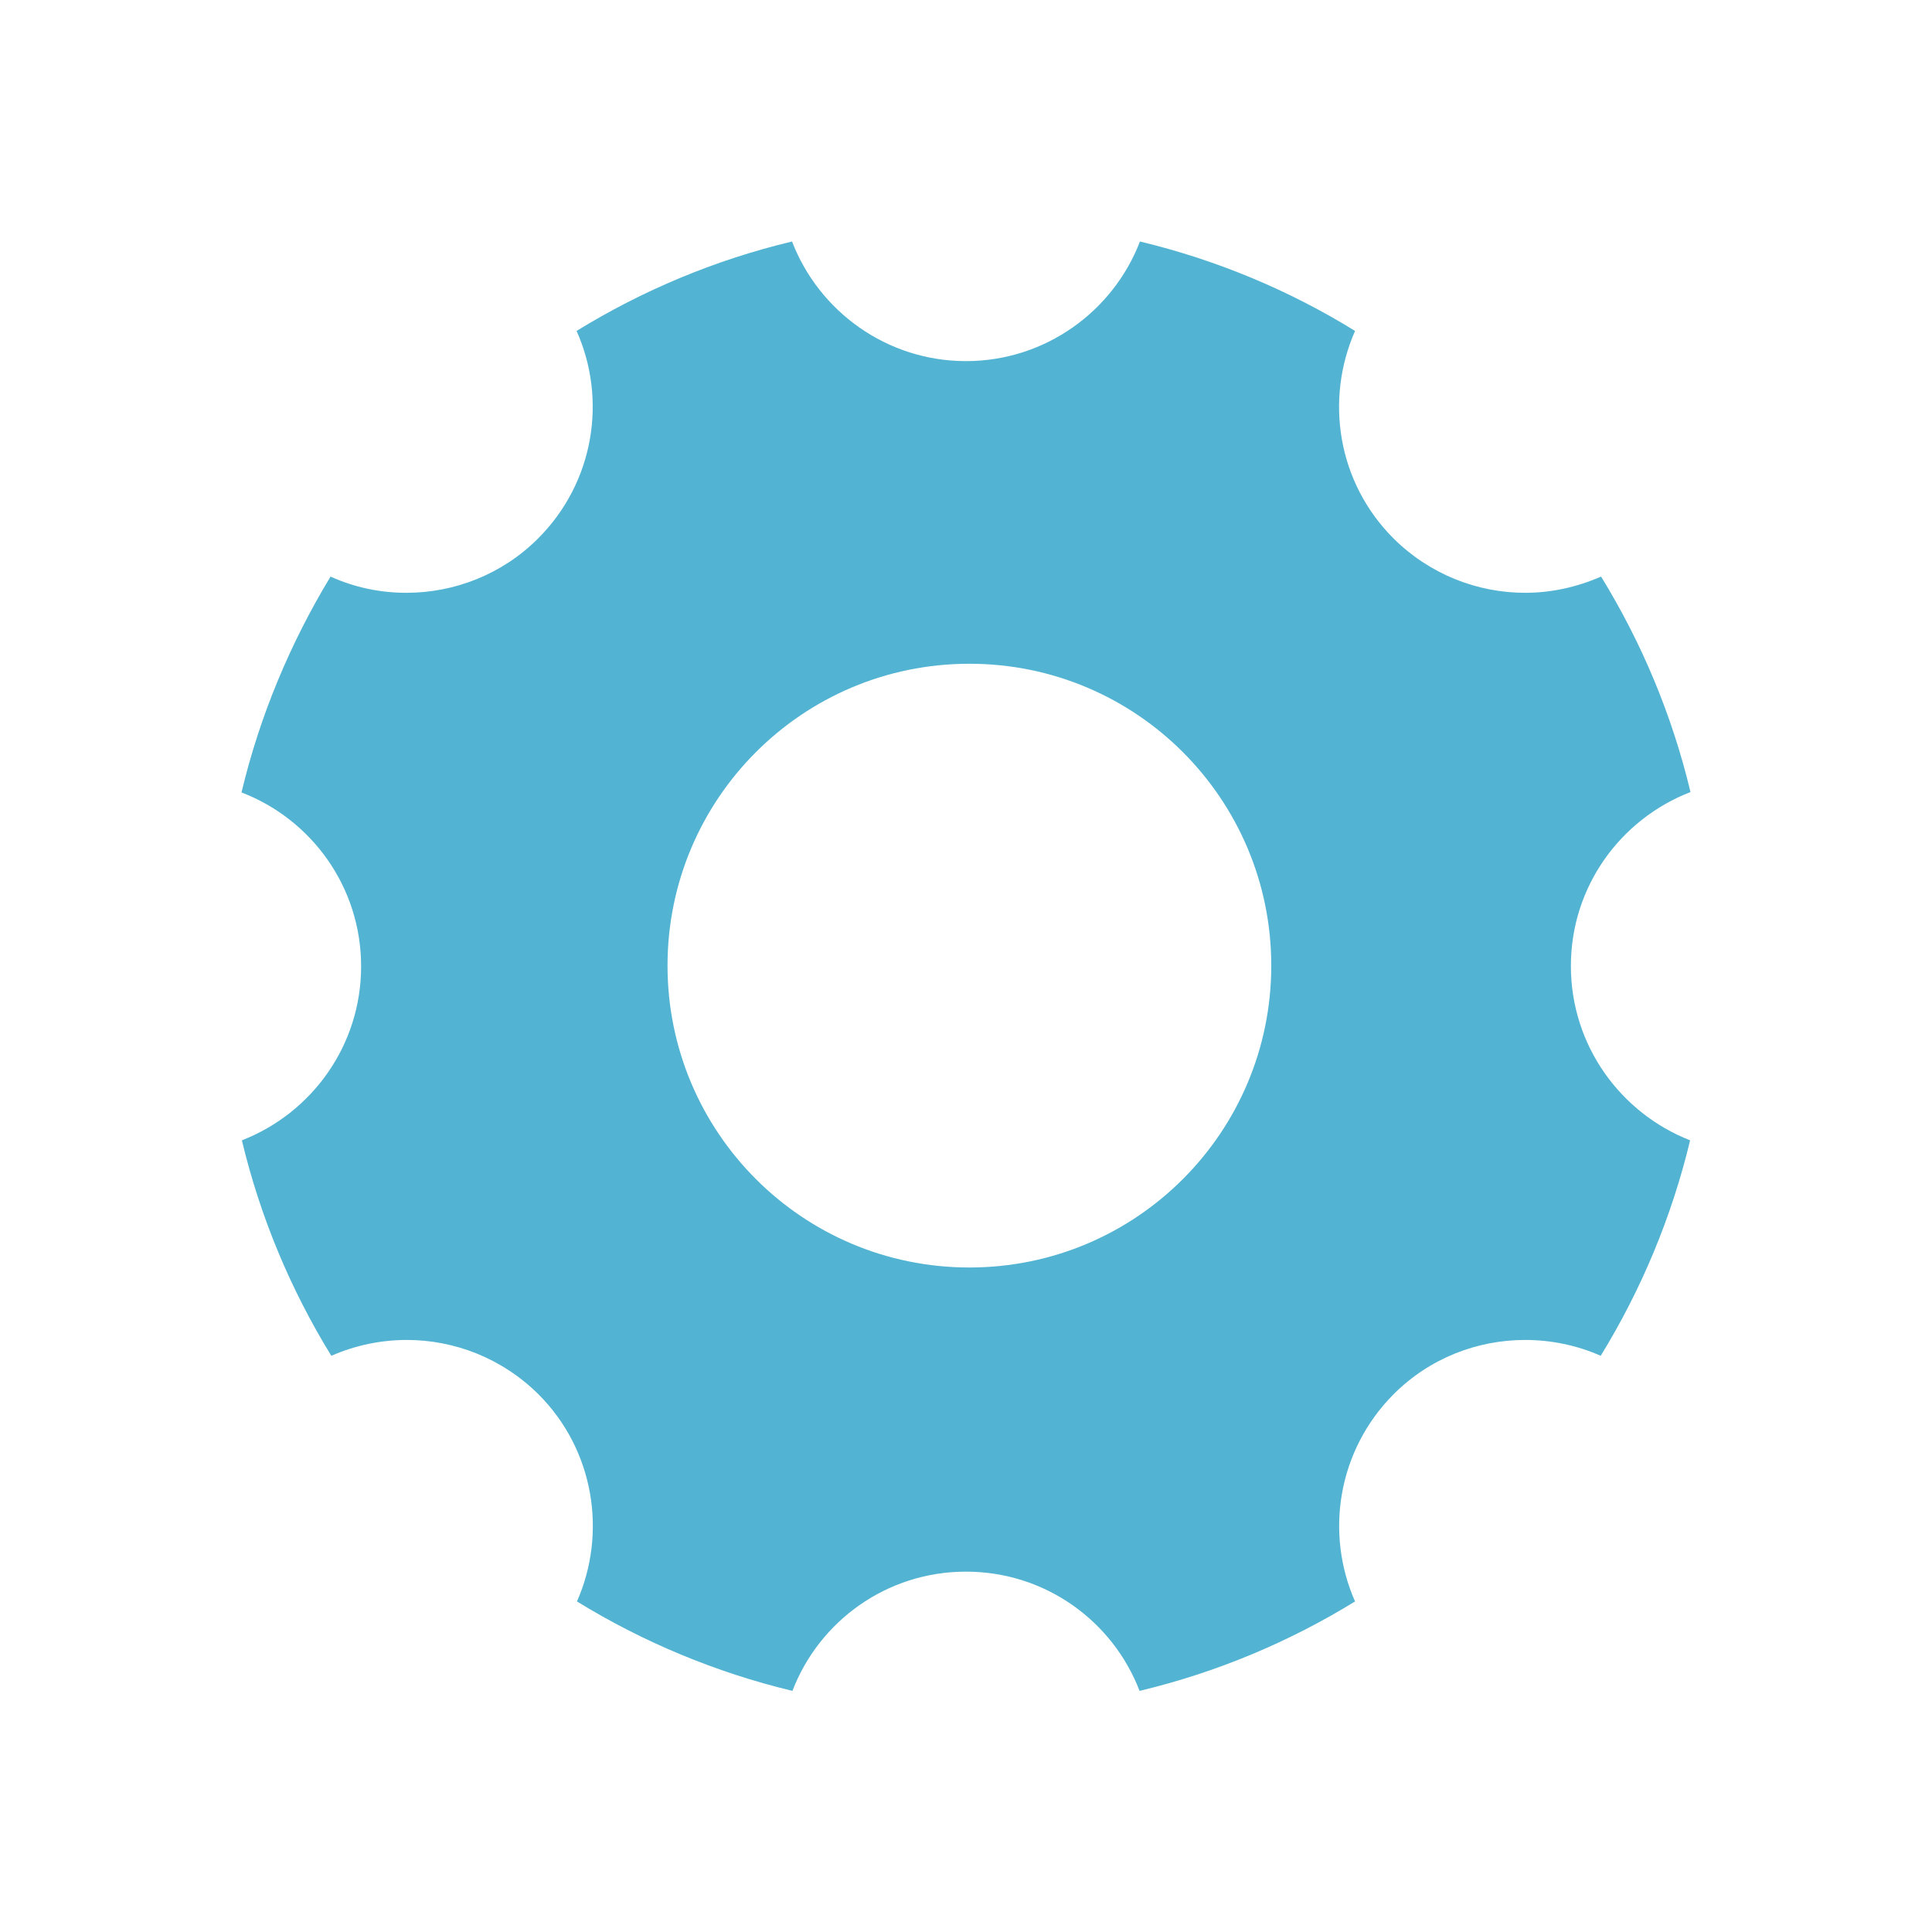 <svg class="svg-icon" style="width: 1em; height: 1em;vertical-align: middle;fill: currentColor;overflow: hidden;" viewBox="0 0 1024 1024" version="1.1" xmlns="http://www.w3.org/2000/svg"><path d="M832.6 512c0-42 26.2-77.8 63.4-92.2-9.8-41-26-79.4-47.4-114.2-12.8 5.6-26.4 8.6-40.2 8.6-25.2 0-50.4-9.6-69.8-28.8-29.8-29.8-36.4-73.6-20.4-110-34.6-21.4-73.2-37.6-114-47.4C590 165 554 191.4 512 191.4S434 165 419.8 128c-41 9.8-79.4 26-114.2 47.4 16.2 36.2 9.4 80.2-20.4 110-19.2 19.2-44.6 28.8-69.8 28.8-13.8 0-27.4-2.8-40.2-8.6C154 340.6 137.8 379 128 420c37 14.2 63.4 50 63.4 92.2 0 42-26.2 77.8-63.2 92.2 9.8 41 26 79.4 47.4 114.2 12.8-5.6 26.4-8.4 40-8.4 25.2 0 50.4 9.6 69.8 28.8 29.6 29.6 36.4 73.6 20.4 109.8 34.8 21.4 73.4 37.6 114.2 47.4 14.2-37 50-63.2 92-63.2s77.8 26.2 92 63.2c41-9.8 79.4-26 114.2-47.4-16-36.2-9.2-80 20.4-109.8 19.2-19.2 44.4-28.8 69.8-28.8 13.6 0 27.4 2.8 40 8.4 21.4-34.8 37.6-73.4 47.4-114.2-36.8-14.4-63.2-50.2-63.2-92.4z m-318.8 159.8c-88.6 0-160-71.8-160-160s71.4-160 160-160 160 71.8 160 160-71.4 160-160 160z" fill="#52b3d2" /></svg>